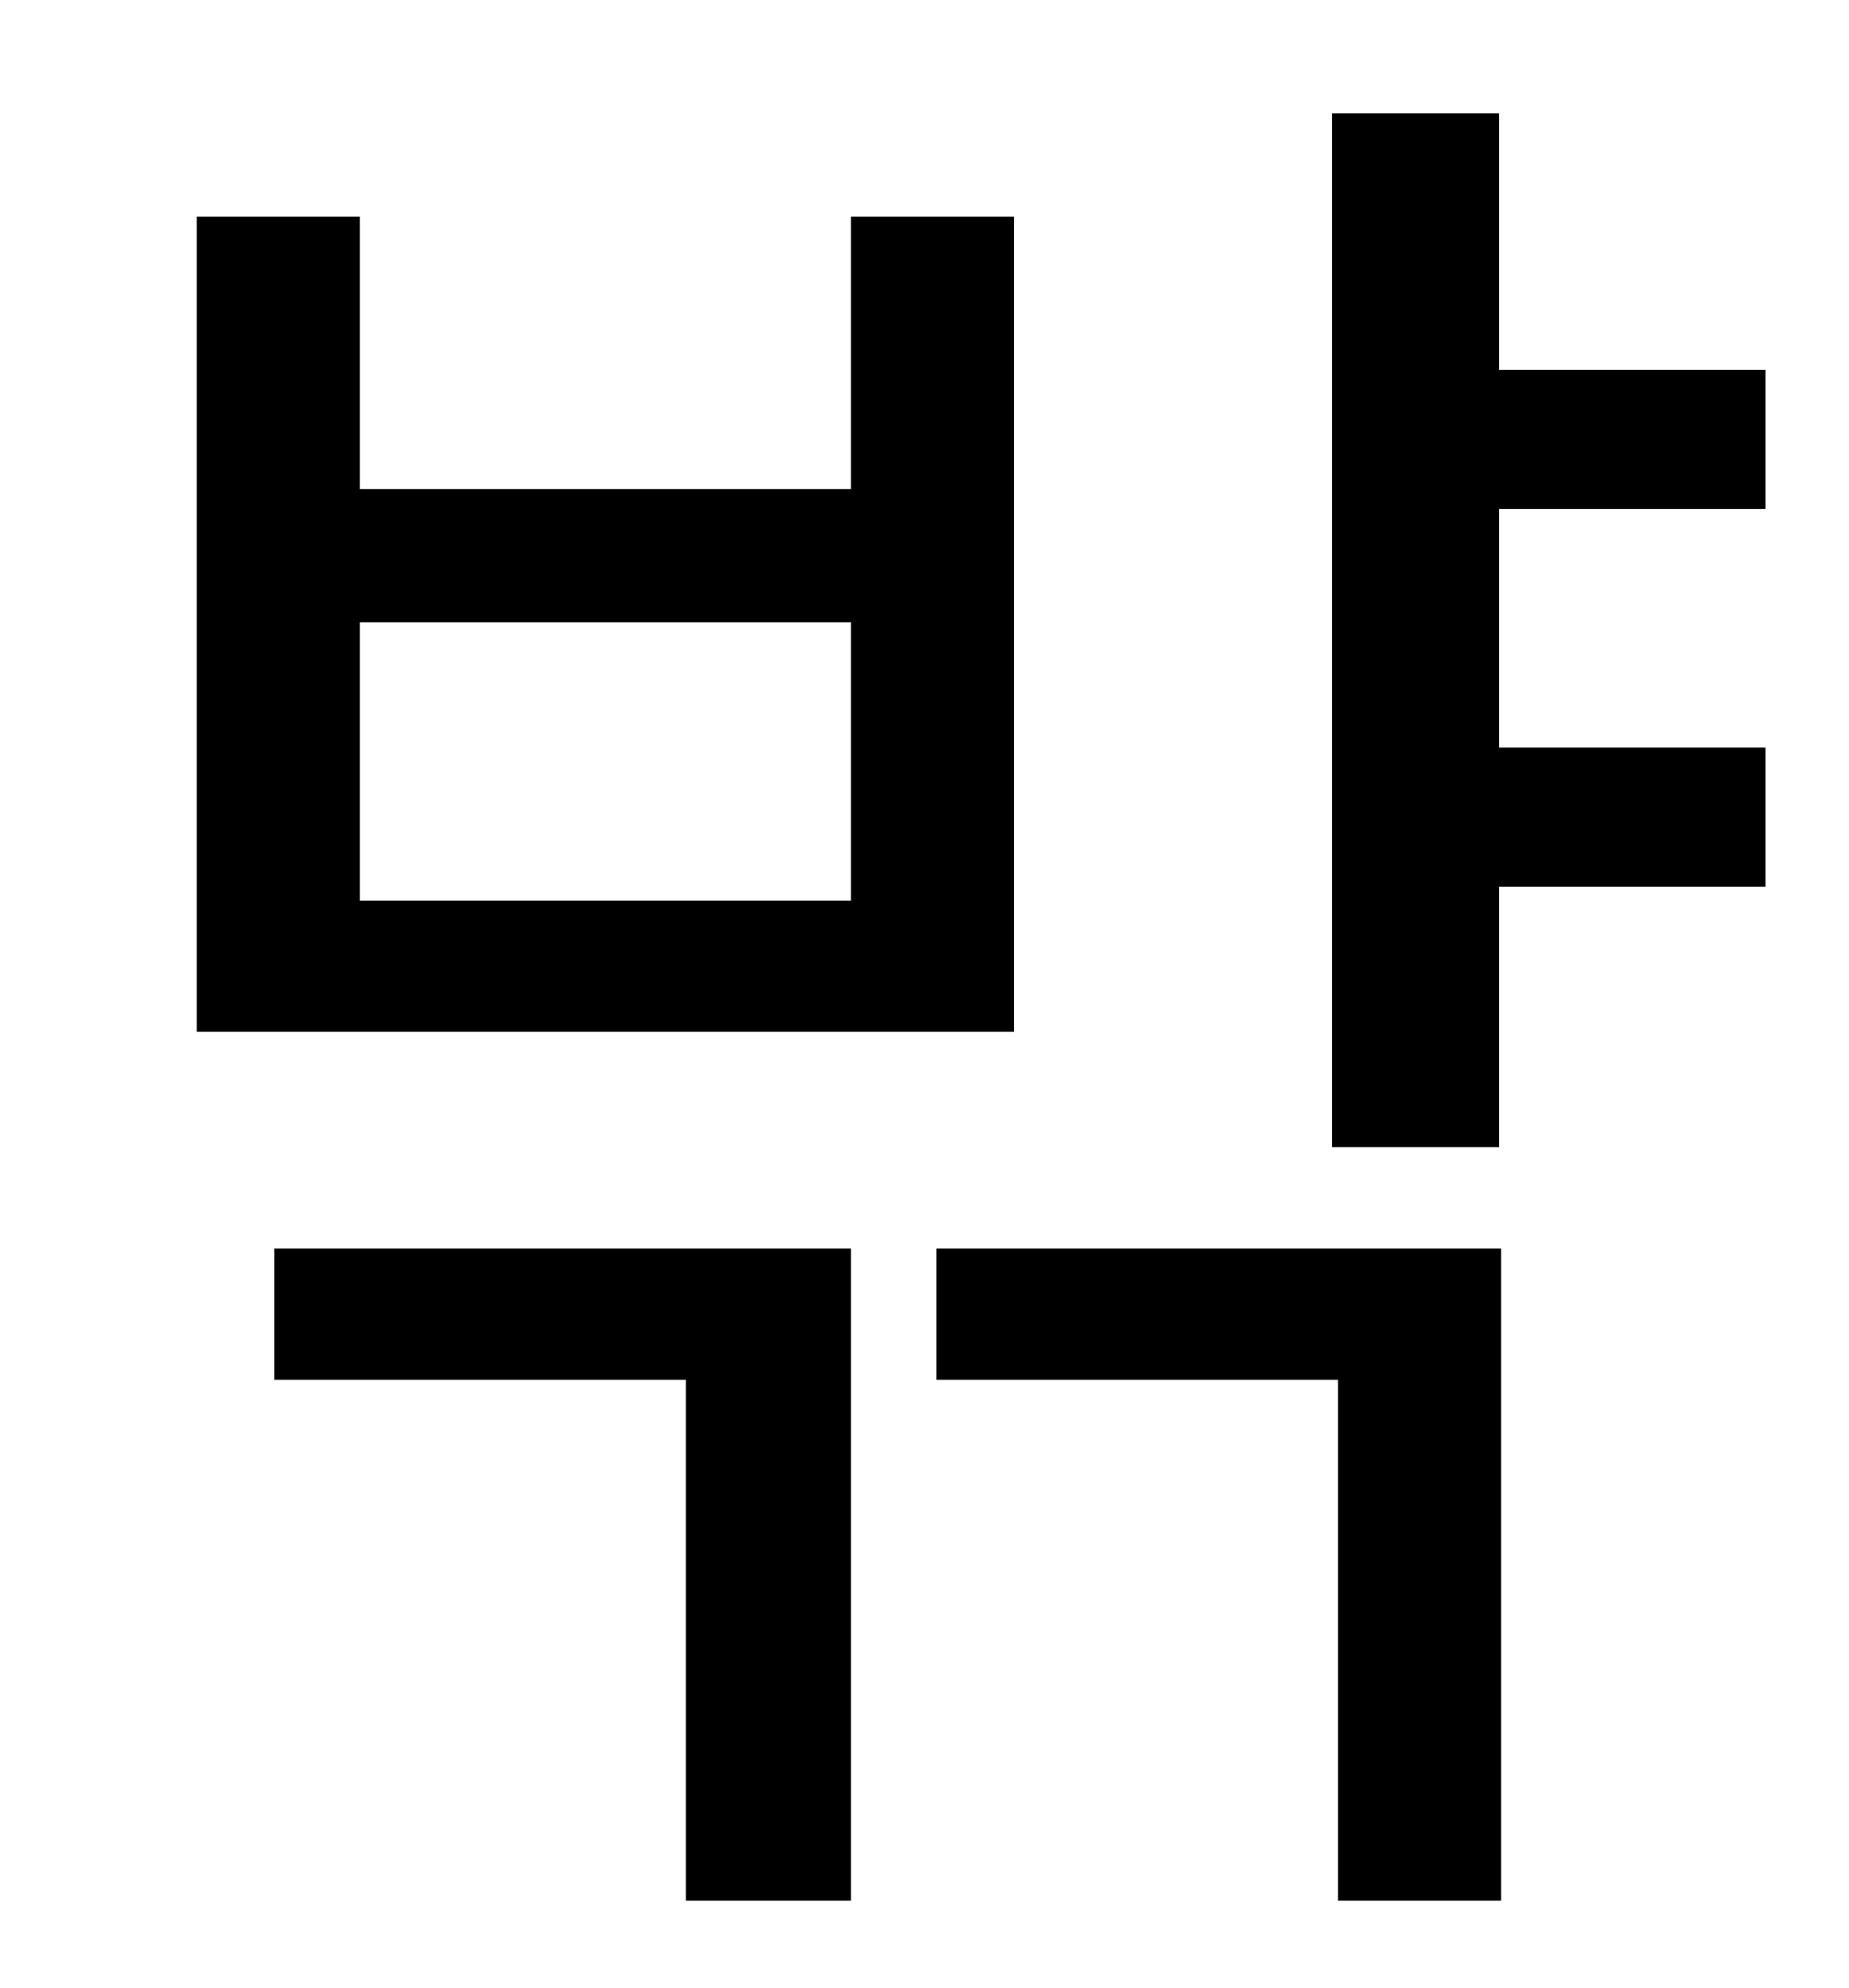 <?xml version="1.0" standalone="no"?>
<!DOCTYPE svg PUBLIC "-//W3C//DTD SVG 1.1//EN" "http://www.w3.org/Graphics/SVG/1.1/DTD/svg11.dtd" >
<svg xmlns="http://www.w3.org/2000/svg" xmlns:xlink="http://www.w3.org/1999/xlink" version="1.1" viewBox="-10 0 930 1000">
   <path fill="currentColor"
d="M418 453v-140h-247v140h247zM500 109v410h-411v-410h82v137h247v-137h82zM128 694v-66h290v328h-83v-262h-207zM461 694v-66h284v328h-82v-262h-202zM878 256h-134v120h134v70h-134v131h-84v-520h84v129h134v70z" />
</svg>
